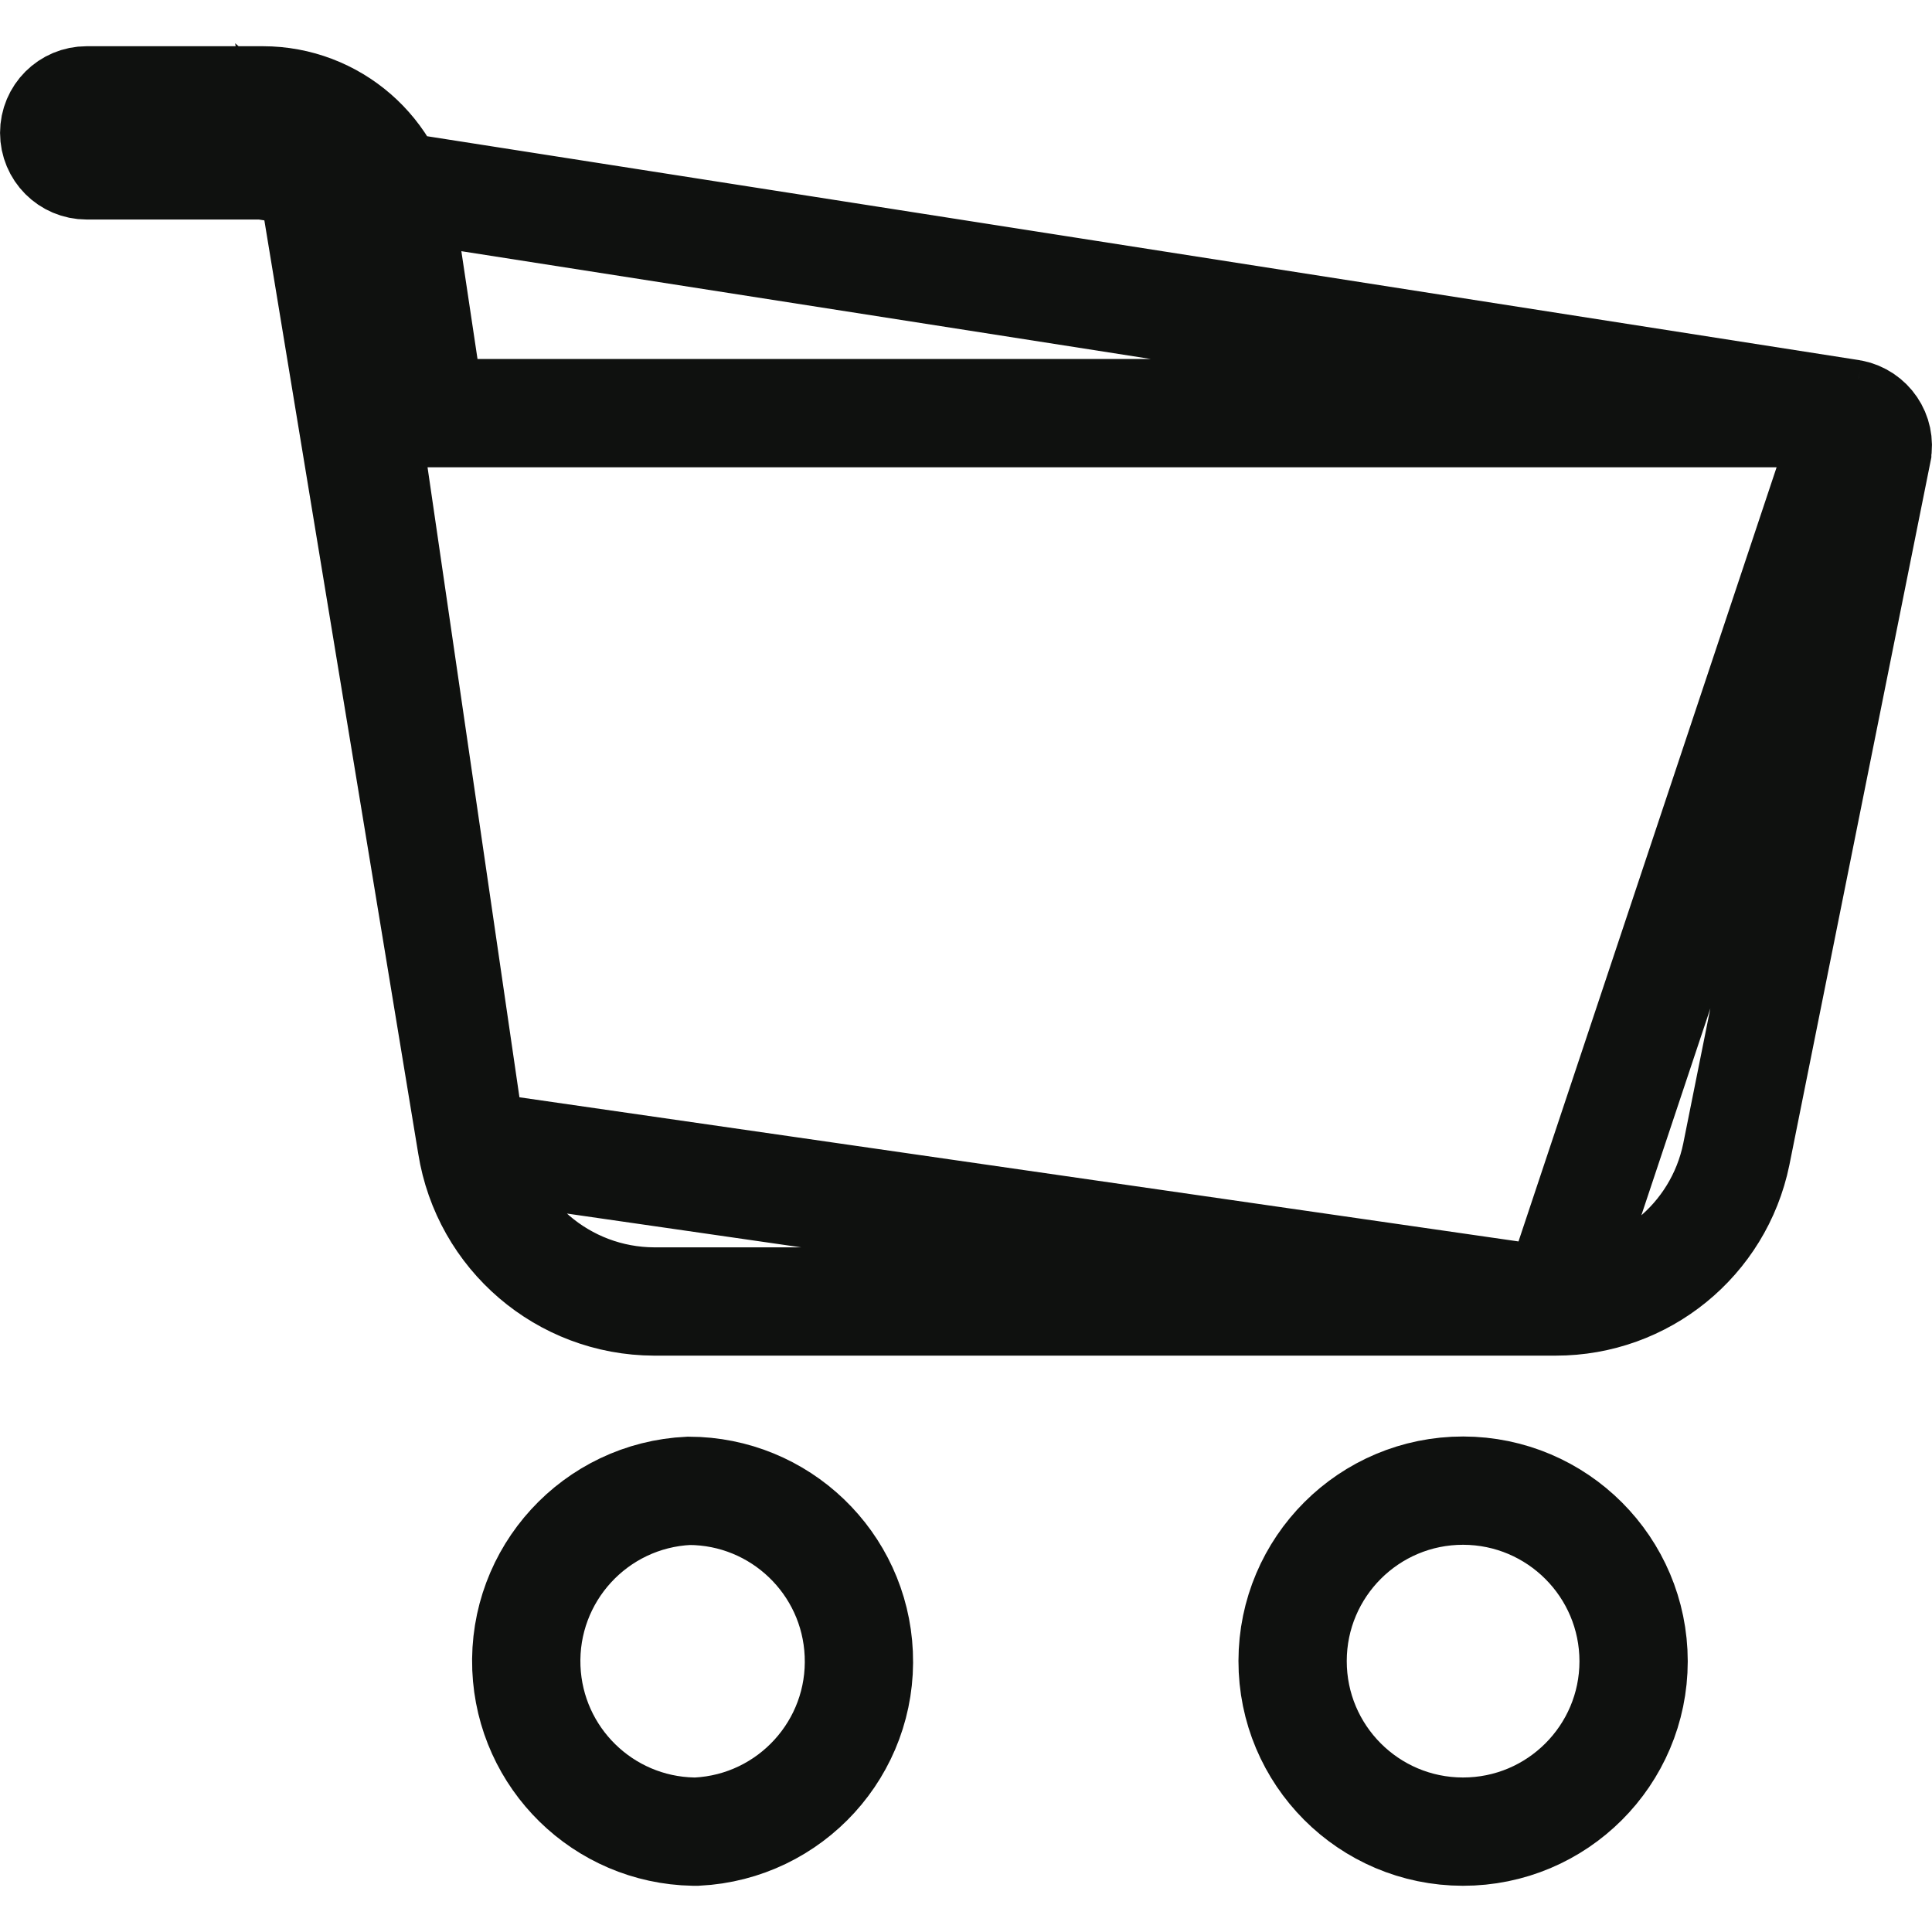 <svg width="20" height="20" viewBox="0 0 20 20" fill="none" xmlns="http://www.w3.org/2000/svg">
<g clip-path="url(#clip0_655_3829)">
<path d="M19.167 4.283L19.166 4.283C19.146 4.279 19.125 4.277 19.104 4.277H4.943H4.46L4.389 3.8L4.164 2.299L4.164 2.294L4.164 2.294C4.063 1.574 3.447 1.039 2.721 1.039C2.72 1.039 2.72 1.039 2.72 1.039H0.897C0.711 1.039 0.561 1.189 0.561 1.375C0.561 1.561 0.711 1.712 0.897 1.712H2.721H2.723L19.167 4.283ZM19.167 4.283C19.349 4.319 19.468 4.494 19.433 4.676C19.433 4.677 19.433 4.677 19.433 4.678L17.974 11.95C17.974 11.95 17.974 11.95 17.974 11.95C17.791 12.838 17.01 13.474 16.104 13.473H16.103M19.167 4.283L16.103 13.473M16.103 13.473H6.772C5.831 13.47 5.031 12.784 4.883 11.854M16.103 13.473L4.883 11.854M4.883 11.854L3.503 2.393C3.478 2.205 3.386 2.033 3.243 1.907L4.883 11.854ZM13.381 17.194C13.382 16.22 14.172 15.43 15.147 15.431C16.121 15.433 16.91 16.222 16.911 17.197V17.198C16.91 18.172 16.119 18.962 15.144 18.961C14.169 18.96 13.38 18.169 13.381 17.194ZM5.449 17.268C5.41 16.297 6.162 15.478 7.131 15.433C8.073 15.435 8.849 16.178 8.89 17.121C8.933 18.091 8.184 18.912 7.215 18.961H7.178C6.245 18.943 5.487 18.201 5.449 17.268Z" stroke="#0F110F" stroke-width="1.121"/>
</g>
<defs>
<clipPath id="clip0_655_3829">
<rect width="20" height="20" fill="white"/>
</clipPath>
</defs>
</svg>
